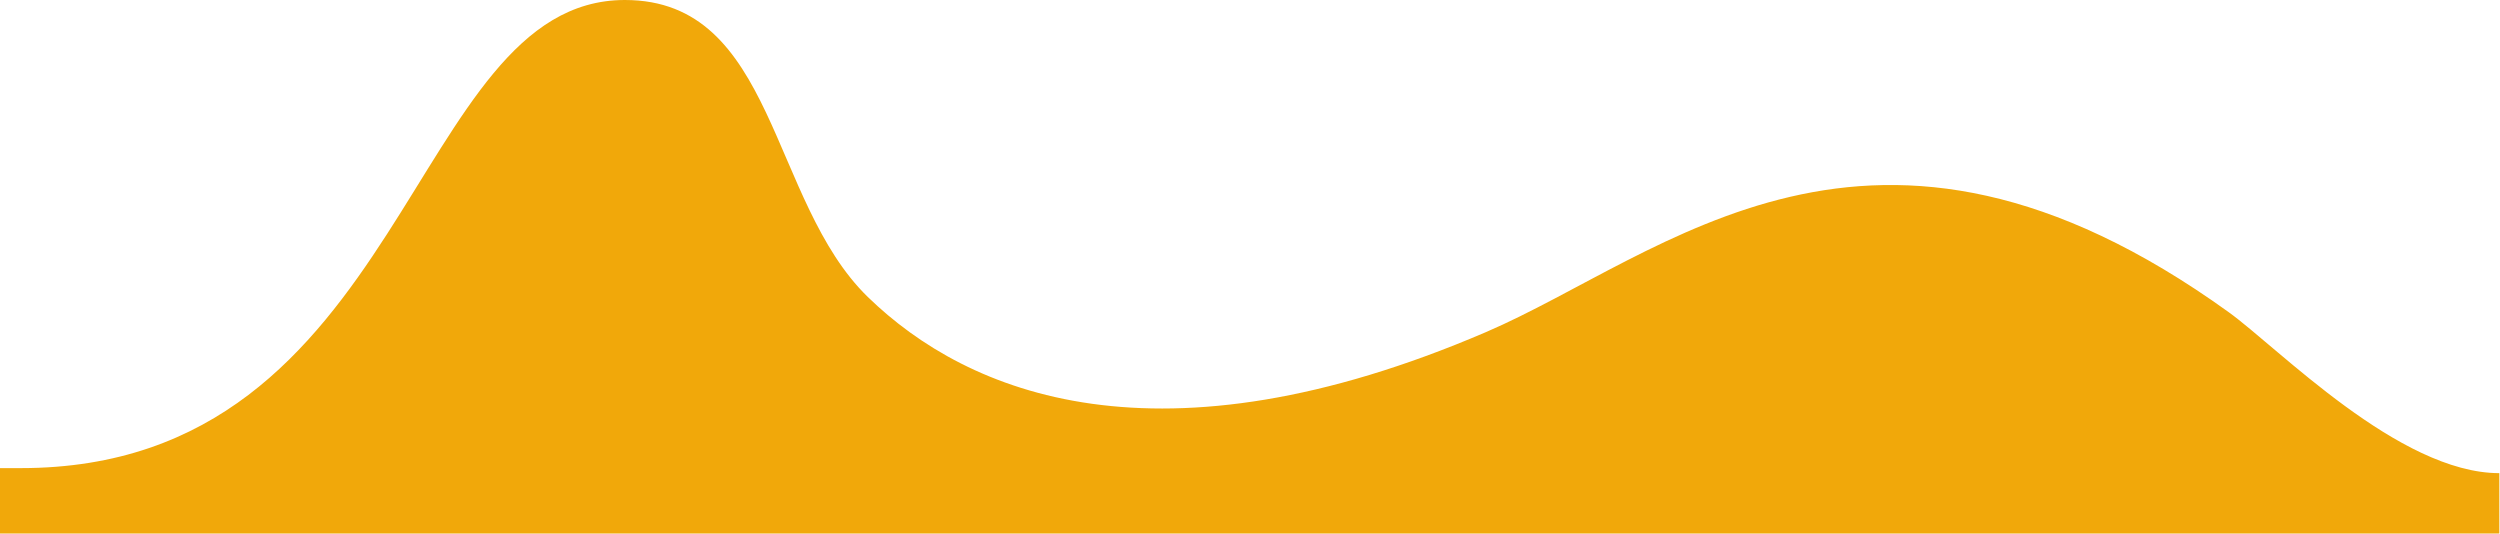 <svg xmlns="http://www.w3.org/2000/svg" width="909" height="194" viewBox="0 0 909 194">
  <defs>
    <style>
      .cls-1 {
        fill: #f1a80a;
        fill-rule: evenodd;
      }
    </style>
  </defs>
  <path class="cls-1" d="M412,673V649.207h7.573C560.592,649.207,560.428,479,639.191,479c54.937,0,52.472,73.1,88.351,107.981,36.47,35.455,105.8,63.808,224.667,12.812,65.091-27.928,140.091-100.92,270.1-7.321,18.05,12.992,62,58.566,98.45,58.566h0V673H412Z" transform="translate(-412 -479)"/>
</svg>
